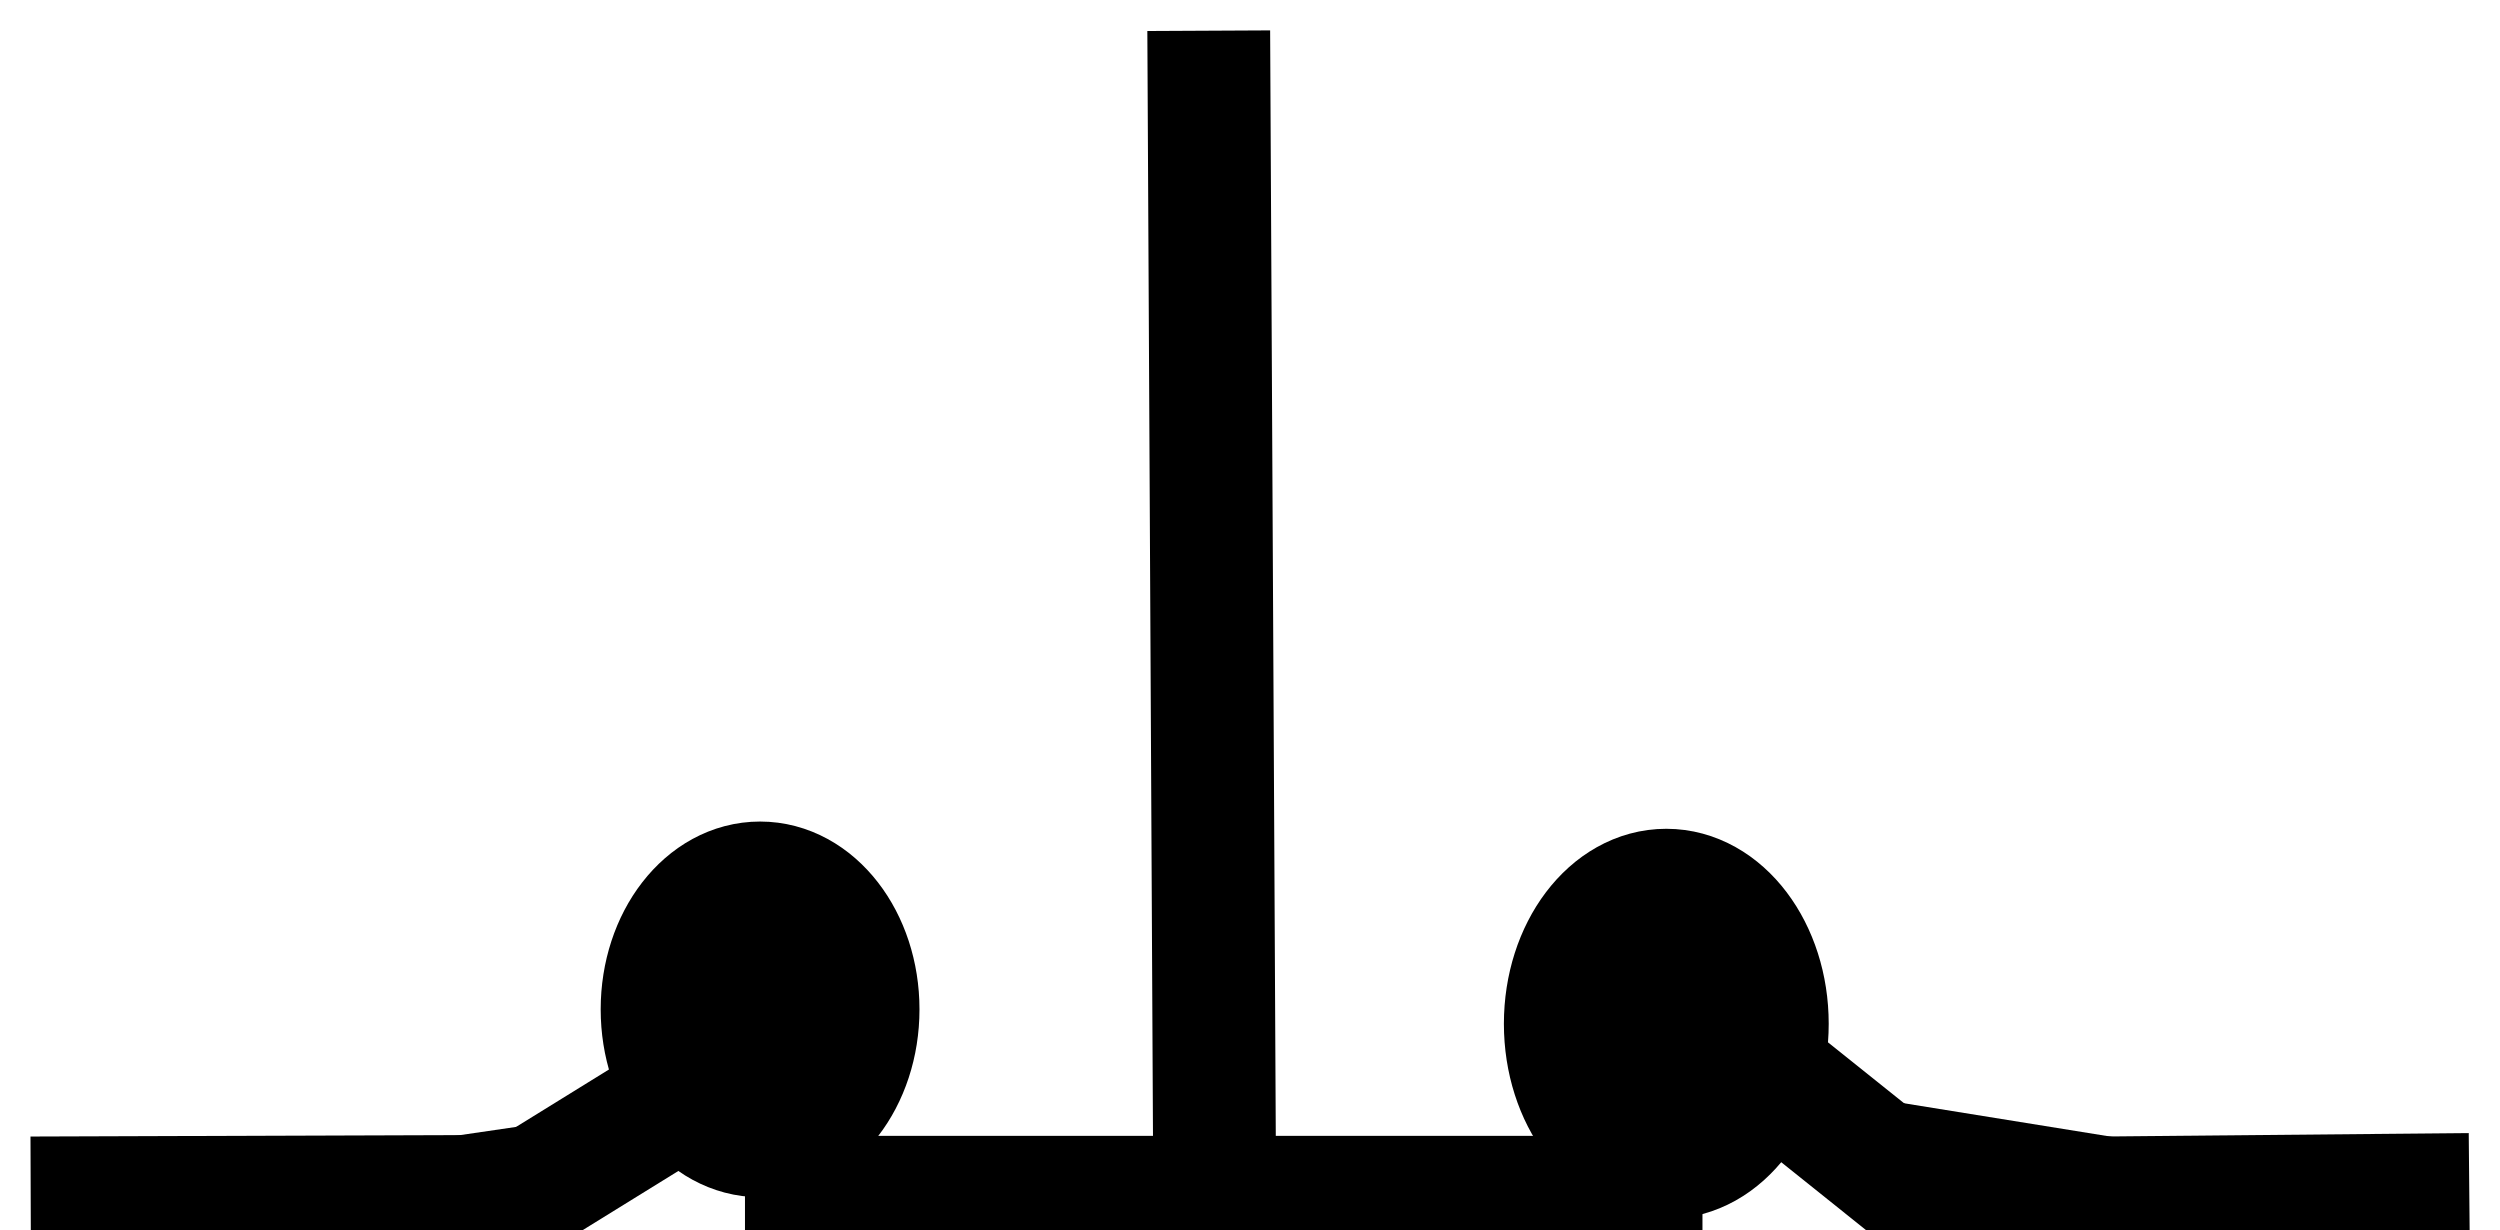 <?xml version="1.0" encoding="UTF-8" standalone="no"?>
<!-- Created with Inkscape (http://www.inkscape.org/) -->
<svg
   xmlns="http://www.w3.org/2000/svg"
   version="1.0"
   width="40.716"
   height="20.036"
>
  <defs>
</defs>
  <g connects="0,20;40,20"
	stroke='black'
	stroke-width='2px' 
     id="S">
    <path
       d="M 13.975,16.439 C 13.975,17.576 13.261,18.498 12.379,18.498 C 11.497,18.498 10.783,17.576 10.783,16.439 C 10.783,15.301 11.497,14.38 12.379,14.38 C 13.261,14.38 13.975,15.301 13.975,16.439 L 13.975,16.439 z"
       id="path3734"
        />
    <path
       d="M 28.783,16.674 C 28.783,17.877 28.046,18.851 27.138,18.851 C 26.23,18.851 25.493,17.877 25.493,16.674 C 25.493,15.472 26.23,14.498 27.138,14.498 C 28.046,14.498 28.783,15.472 28.783,16.674 z"
       id="path3736"
        />
    <path
       d="M 10.896,17.989 L 8.48,19.483 L 0.5,19.51"
       id="path3740"
        />
    <path
       d="M 29.007,17.645 L 31.369,19.536 L 40.216,19.454"
       id="path3742"
        />
    <path
       d="M 12.133,19.499 L 27.727,19.499"
       id="path3744"
        />
    <path
       d="M 19.783,19.5 L 19.686,0.5"
       id="path3749"
        />
  </g>
</svg>
